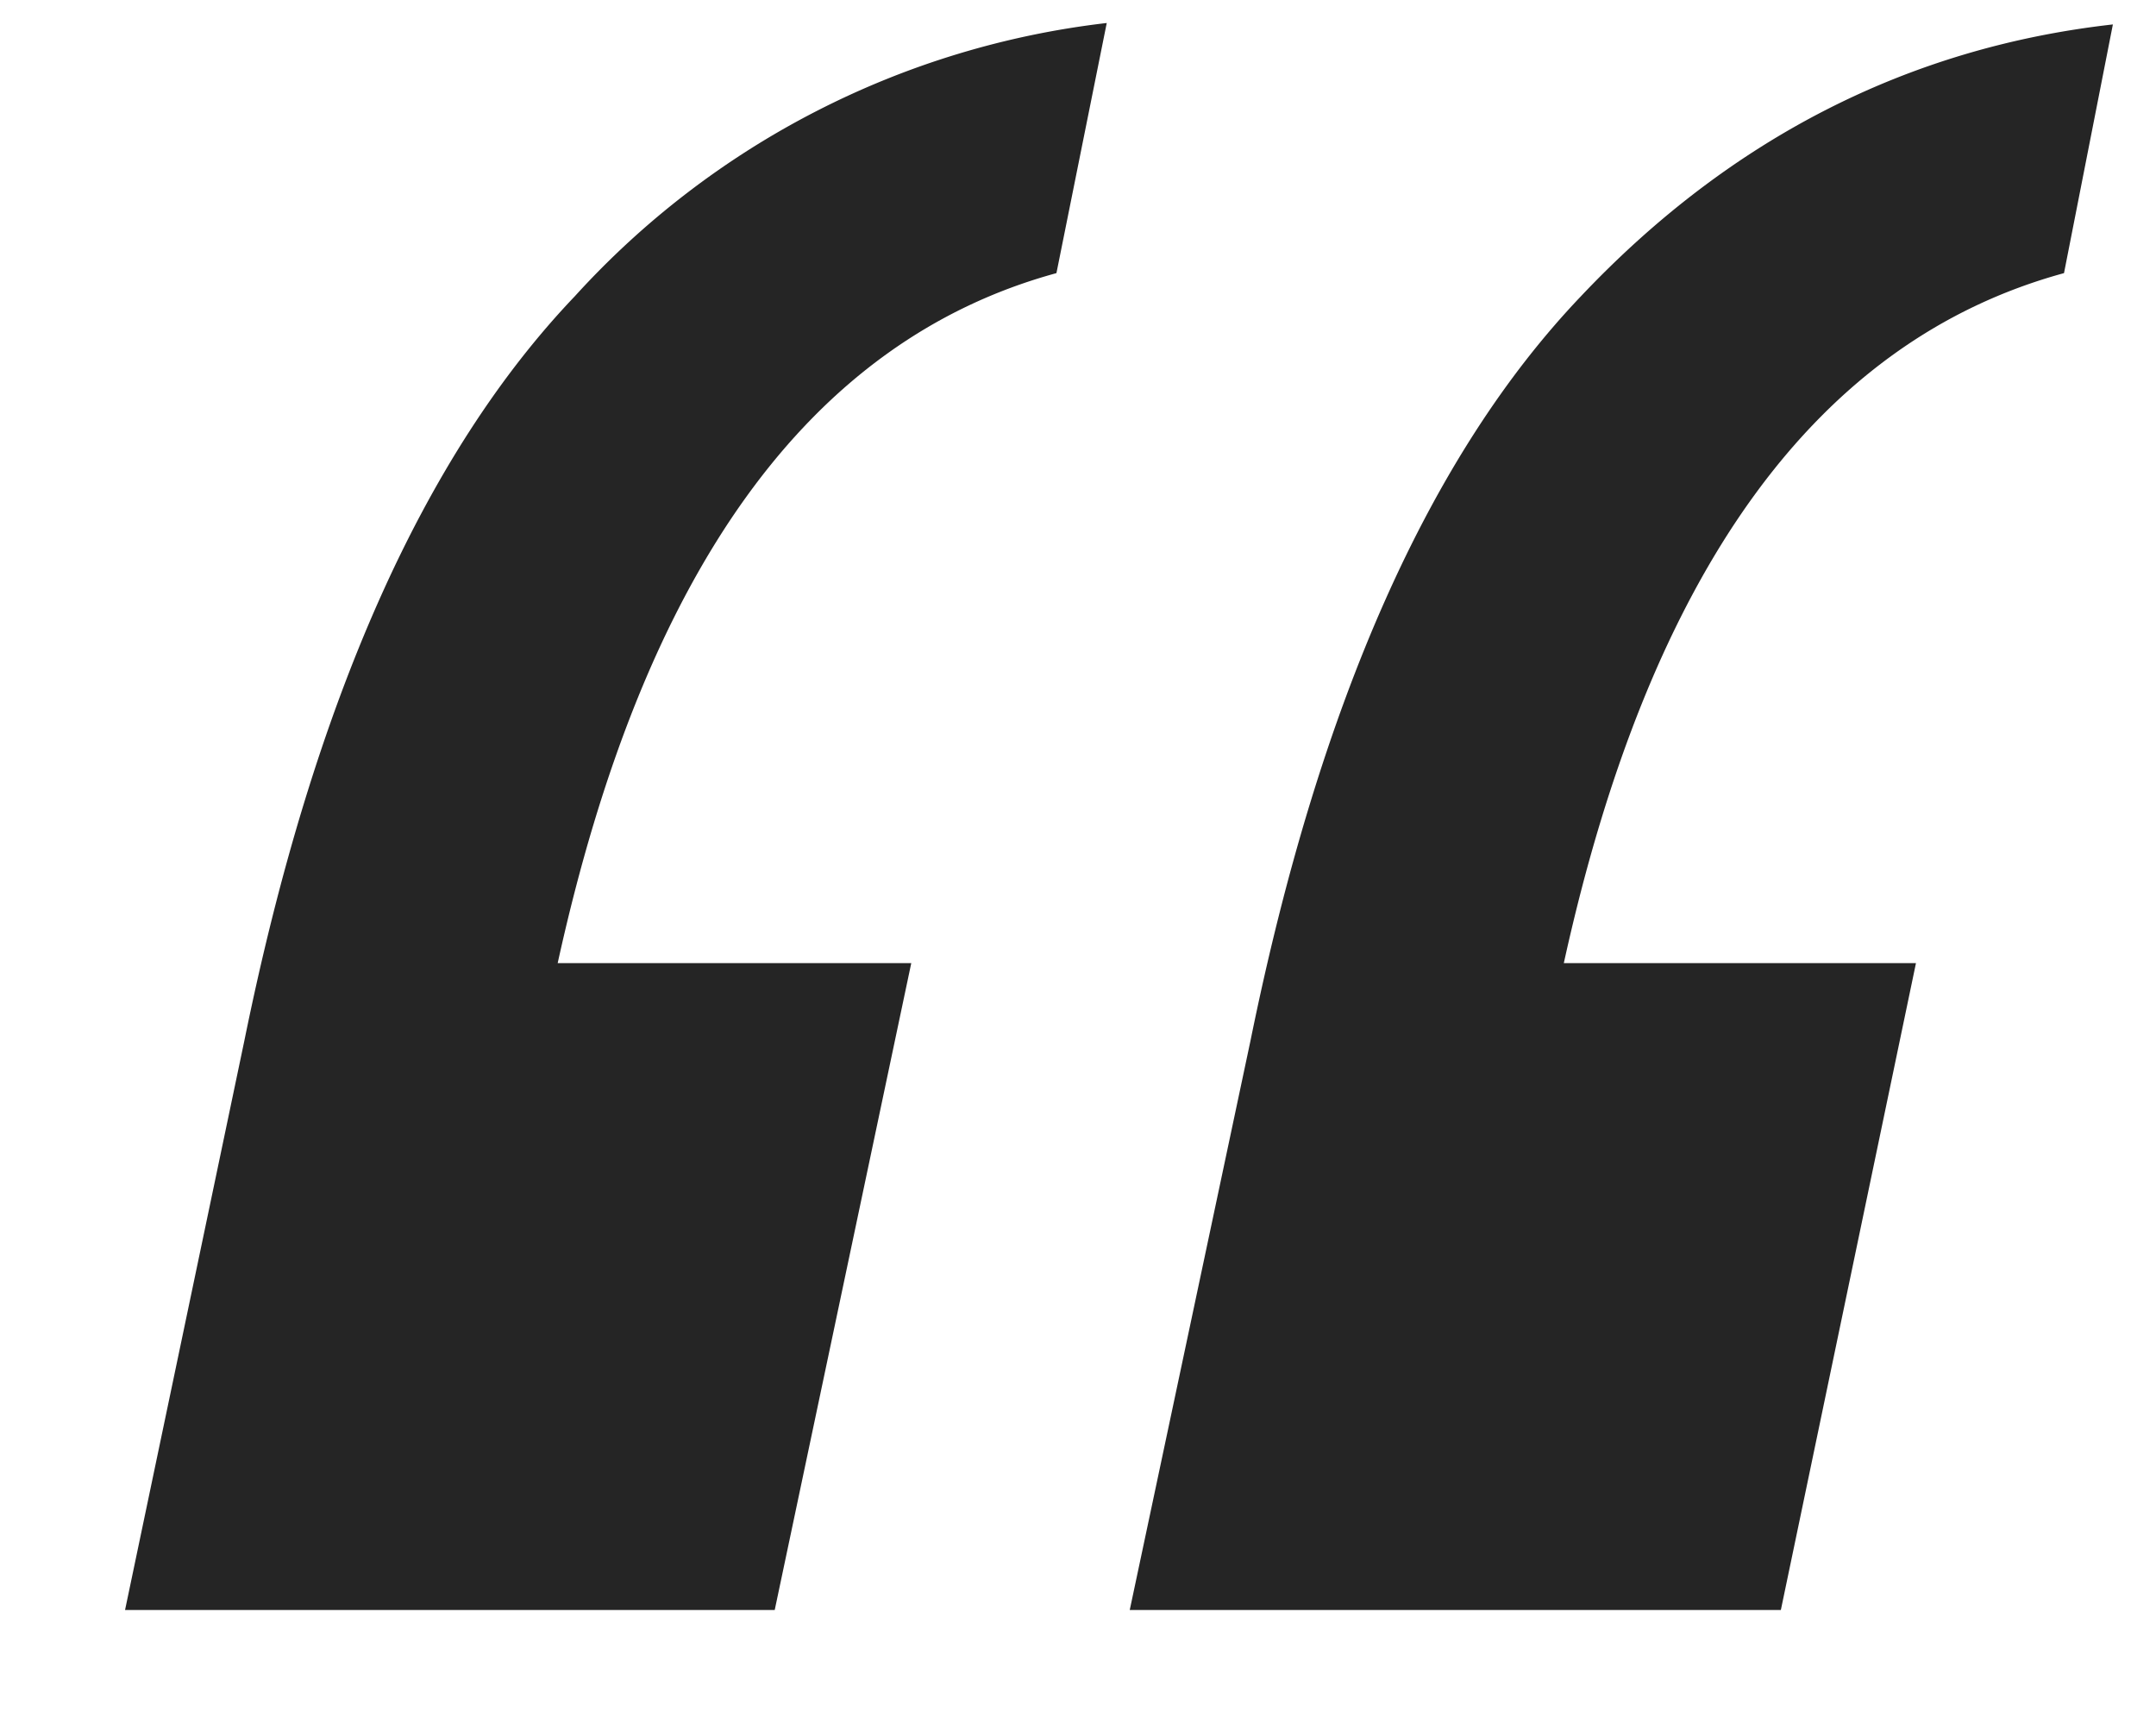 <svg xmlns="http://www.w3.org/2000/svg" width="15" height="12" viewBox="0 0 15 12"><path fill="#252525" d="M10.88 6.7c.6-2.73 1.76-4.33 3.48-4.8L14.7.17c-1.42.16-2.66.79-3.7 1.89-1.05 1.1-1.82 2.82-2.3 5.18l-.84 3.96h4.53l.94-4.5zm-4.54 0l-.95 4.5H.87l.83-3.96C2.18 4.88 2.95 3.16 4 2.06A5.92 5.92 0 0 1 7.7.16L7.35 1.9c-1.72.47-2.87 2.07-3.47 4.8z"/></svg>